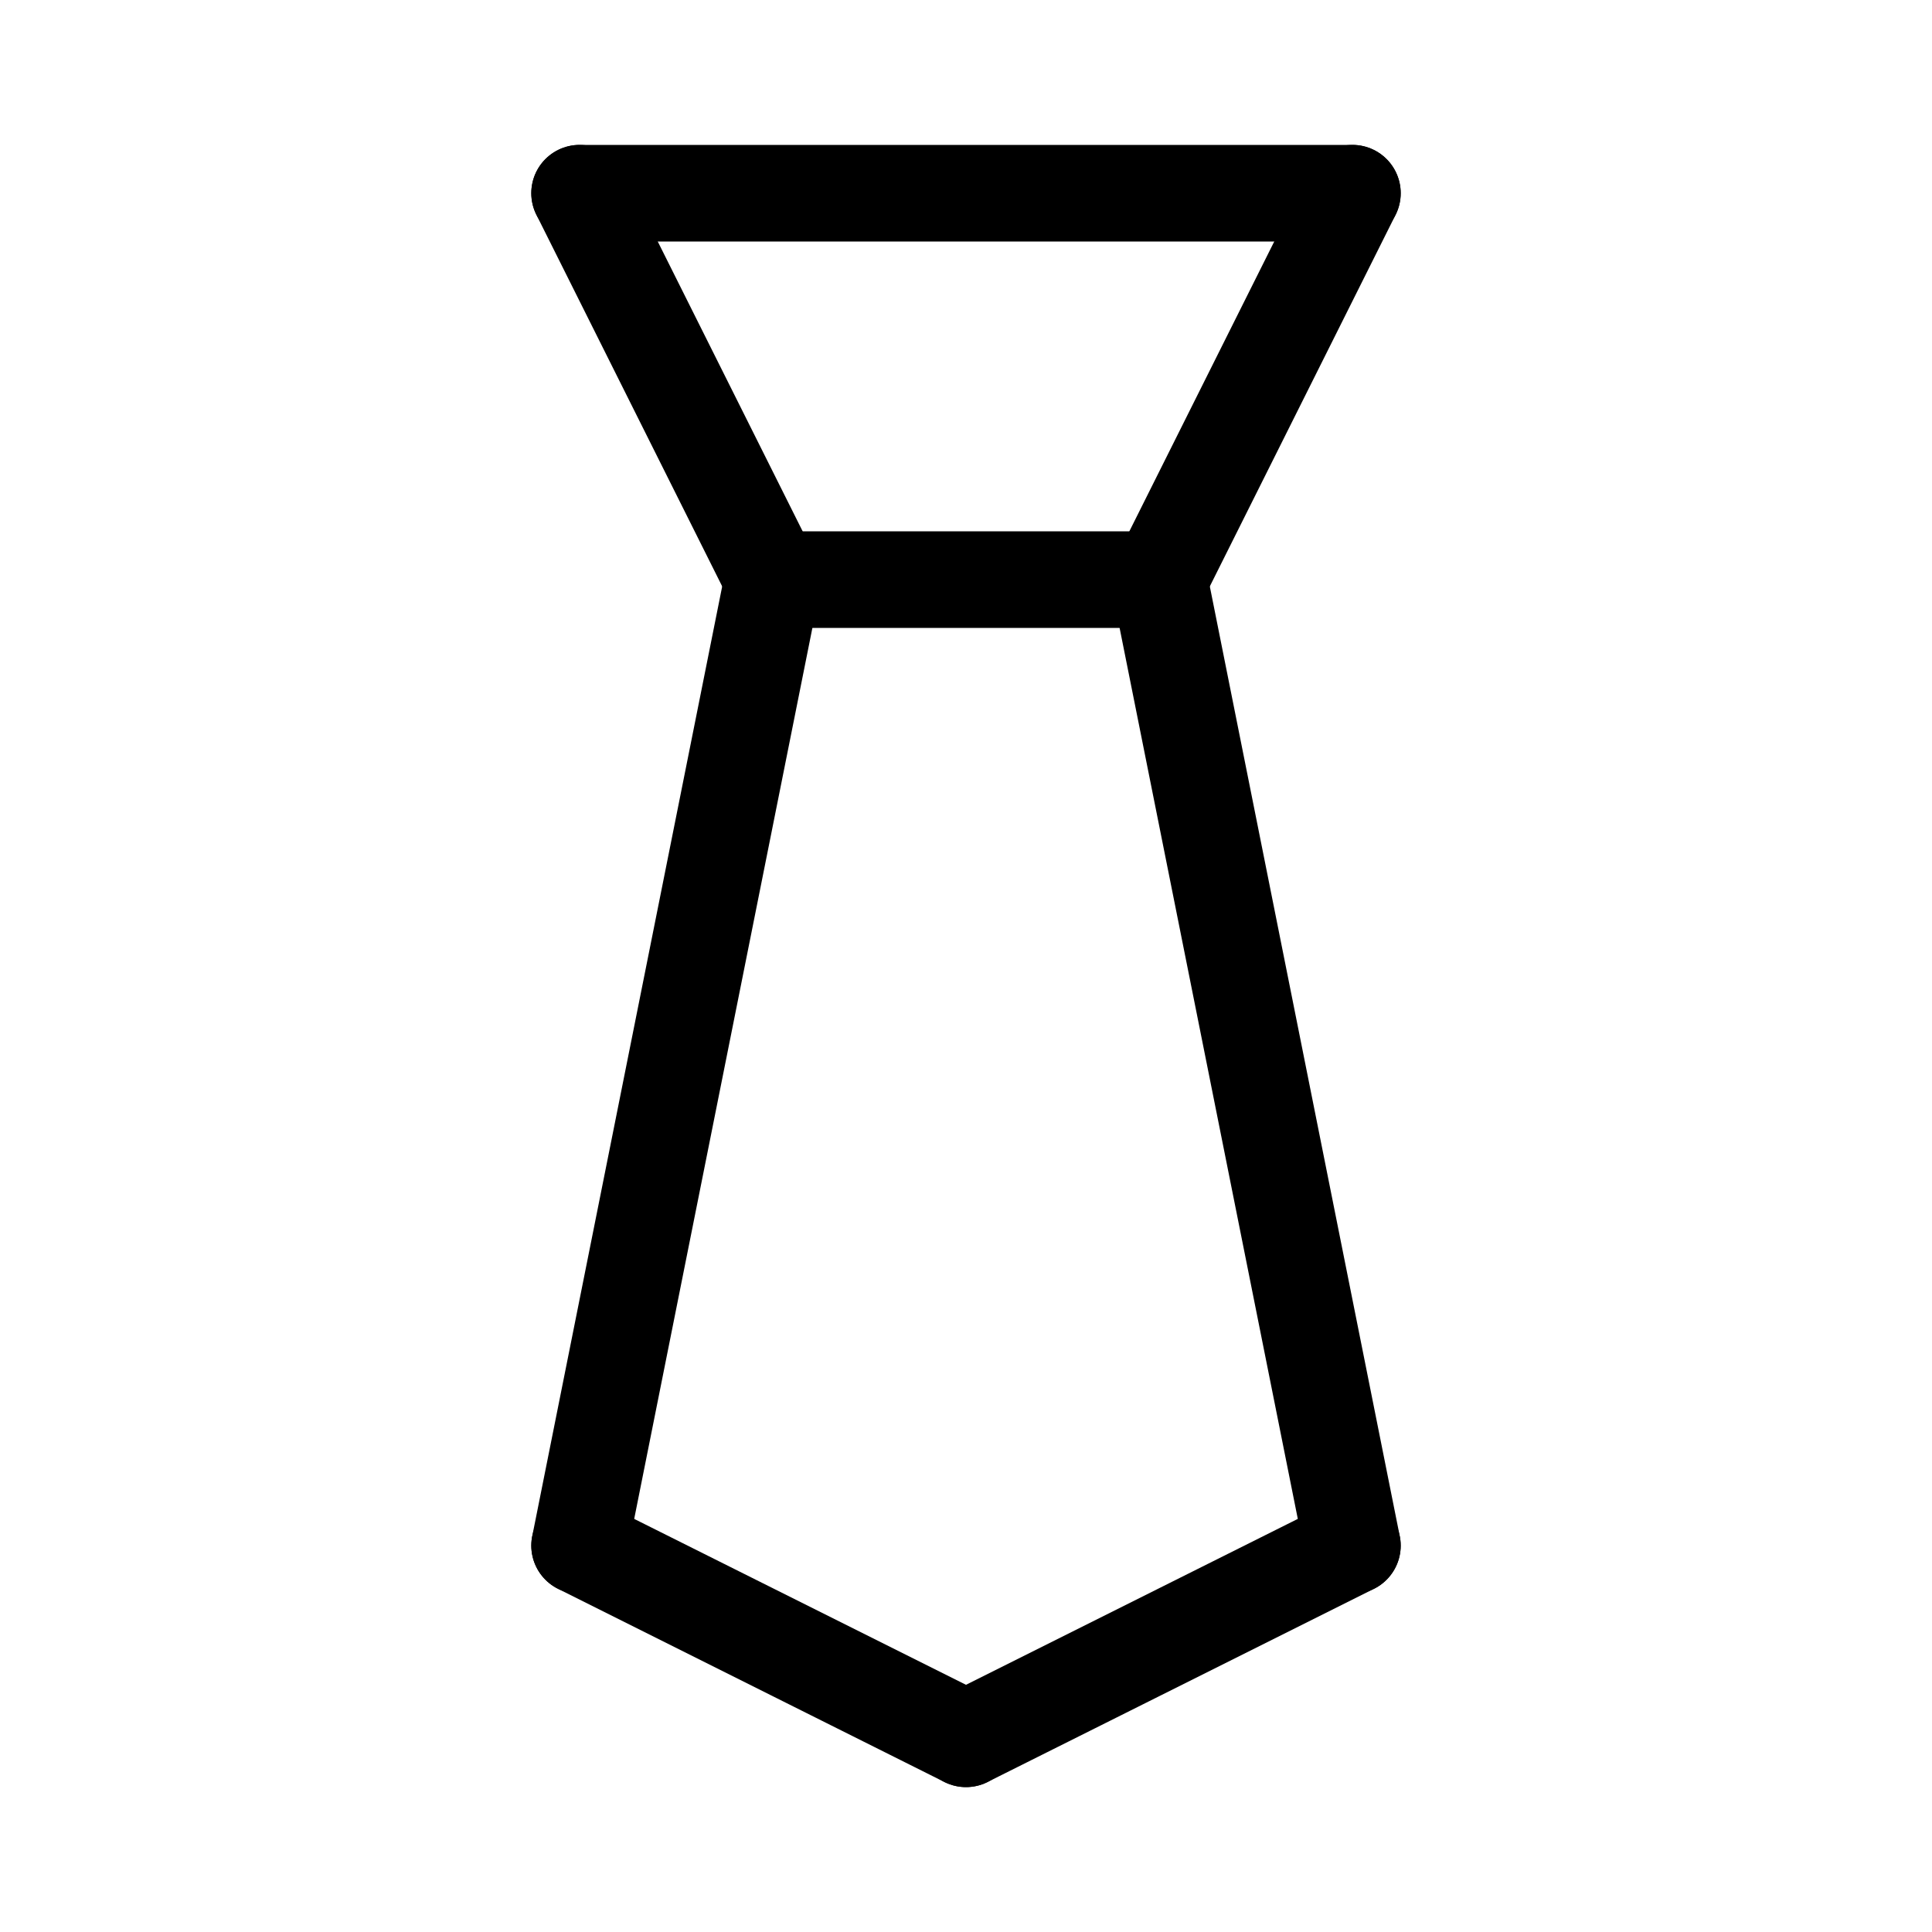 <svg id="Set_2" data-name="Set 2" xmlns="http://www.w3.org/2000/svg" viewBox="0 0 10 10"><defs><style>.cls-1{fill:none;stroke:#000;stroke-linecap:round;stroke-linejoin:round;stroke-width:0.5px;}</style></defs><title>Set_2</title><line class="cls-1" x1="5" y1="9" x2="3" y2="8"/><line class="cls-1" x1="5" y1="9" x2="7" y2="8"/><line class="cls-1" x1="3" y1="8" x2="4" y2="3"/><line class="cls-1" x1="7" y1="8" x2="6" y2="3"/><line class="cls-1" x1="4" y1="3" x2="6" y2="3"/><line class="cls-1" x1="4" y1="3" x2="3" y2="1"/><line class="cls-1" x1="3" y1="1" x2="7" y2="1"/><line class="cls-1" x1="6" y1="3" x2="7" y2="1"/></svg>